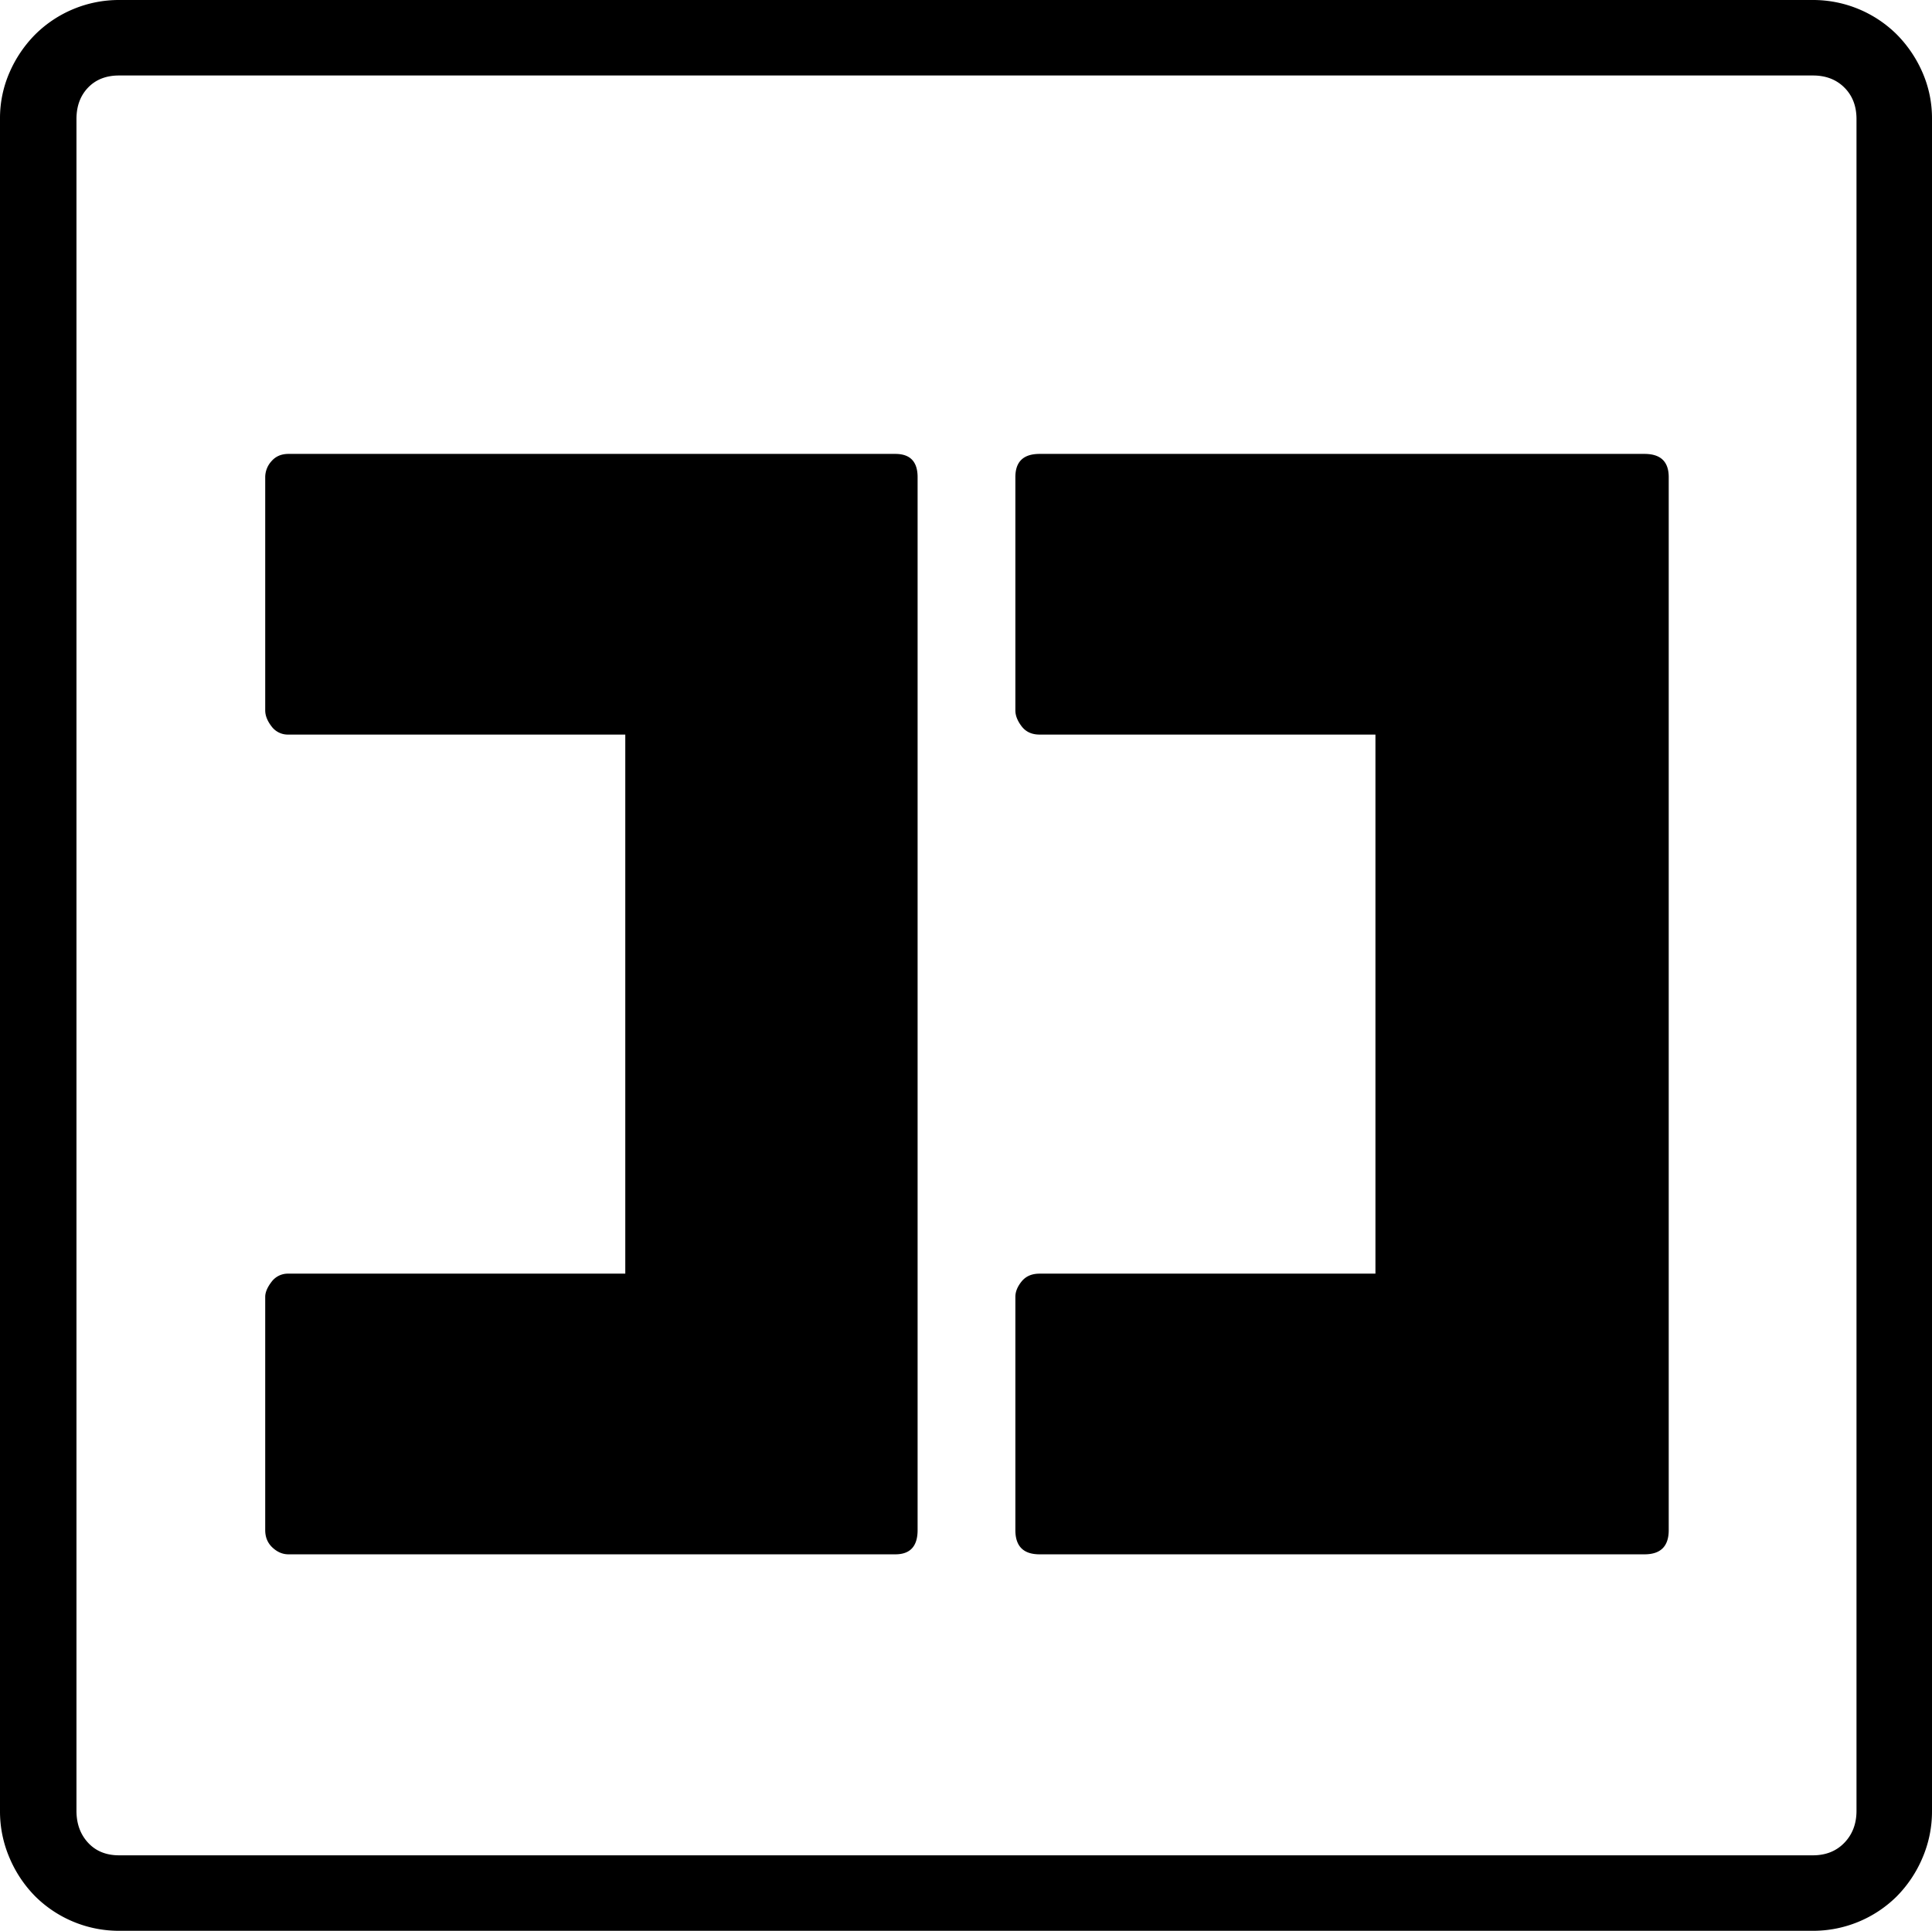 <svg viewBox="0 0 1996 1995" xmlns="http://www.w3.org/2000/svg"><path d="m1074 469h625q25 0 25 24v1088q0 25-25 25h-625q-25 0-25-25v-241q0-8 6.5-16t18.5-8h347v-557h-347q-12 0-18.5-8.5t-6.5-16.5v-241q0-24 25-24zm-776 0h627q23 0 23 24v1088q0 25-23 25h-627q-9 0-16.5-7t-7.5-18v-241q0-7 6.5-15.5a20.88 20.88 0 0 1 17.5-8.5h348v-557h-348a20.88 20.88 0 0 1 -17.5-8.5q-6.5-8.5-6.5-16.5v-241a24.66 24.66 0 0 1 6.5-16.5q6.5-7.5 17.5-7.5zm1620 1402v-1748q0-20-12.5-32.5t-32.5-12.5h-1750q-20 0-32 12.5t-12 32.5v1748q0 20 12 33t32 13h1750q20 0 32.5-13t12.5-33zm-1795-1871h1750a122.79 122.79 0 0 1 86.5 35.5 128.19 128.19 0 0 1 26.5 39 118 118 0 0 1 10 48.5v1748a121.5 121.5 0 0 1 -10 49 126.61 126.61 0 0 1 -26.5 39.5 122.79 122.79 0 0 1 -86.5 35.5h-1750a122.79 122.79 0 0 1 -86.5-35.5 126.61 126.61 0 0 1 -26.5-39.5 121.5 121.5 0 0 1 -10-49v-1748a118 118 0 0 1 10-48.5 128.19 128.19 0 0 1 26.5-39 122.79 122.79 0 0 1 86.5-35.5z"/></svg>